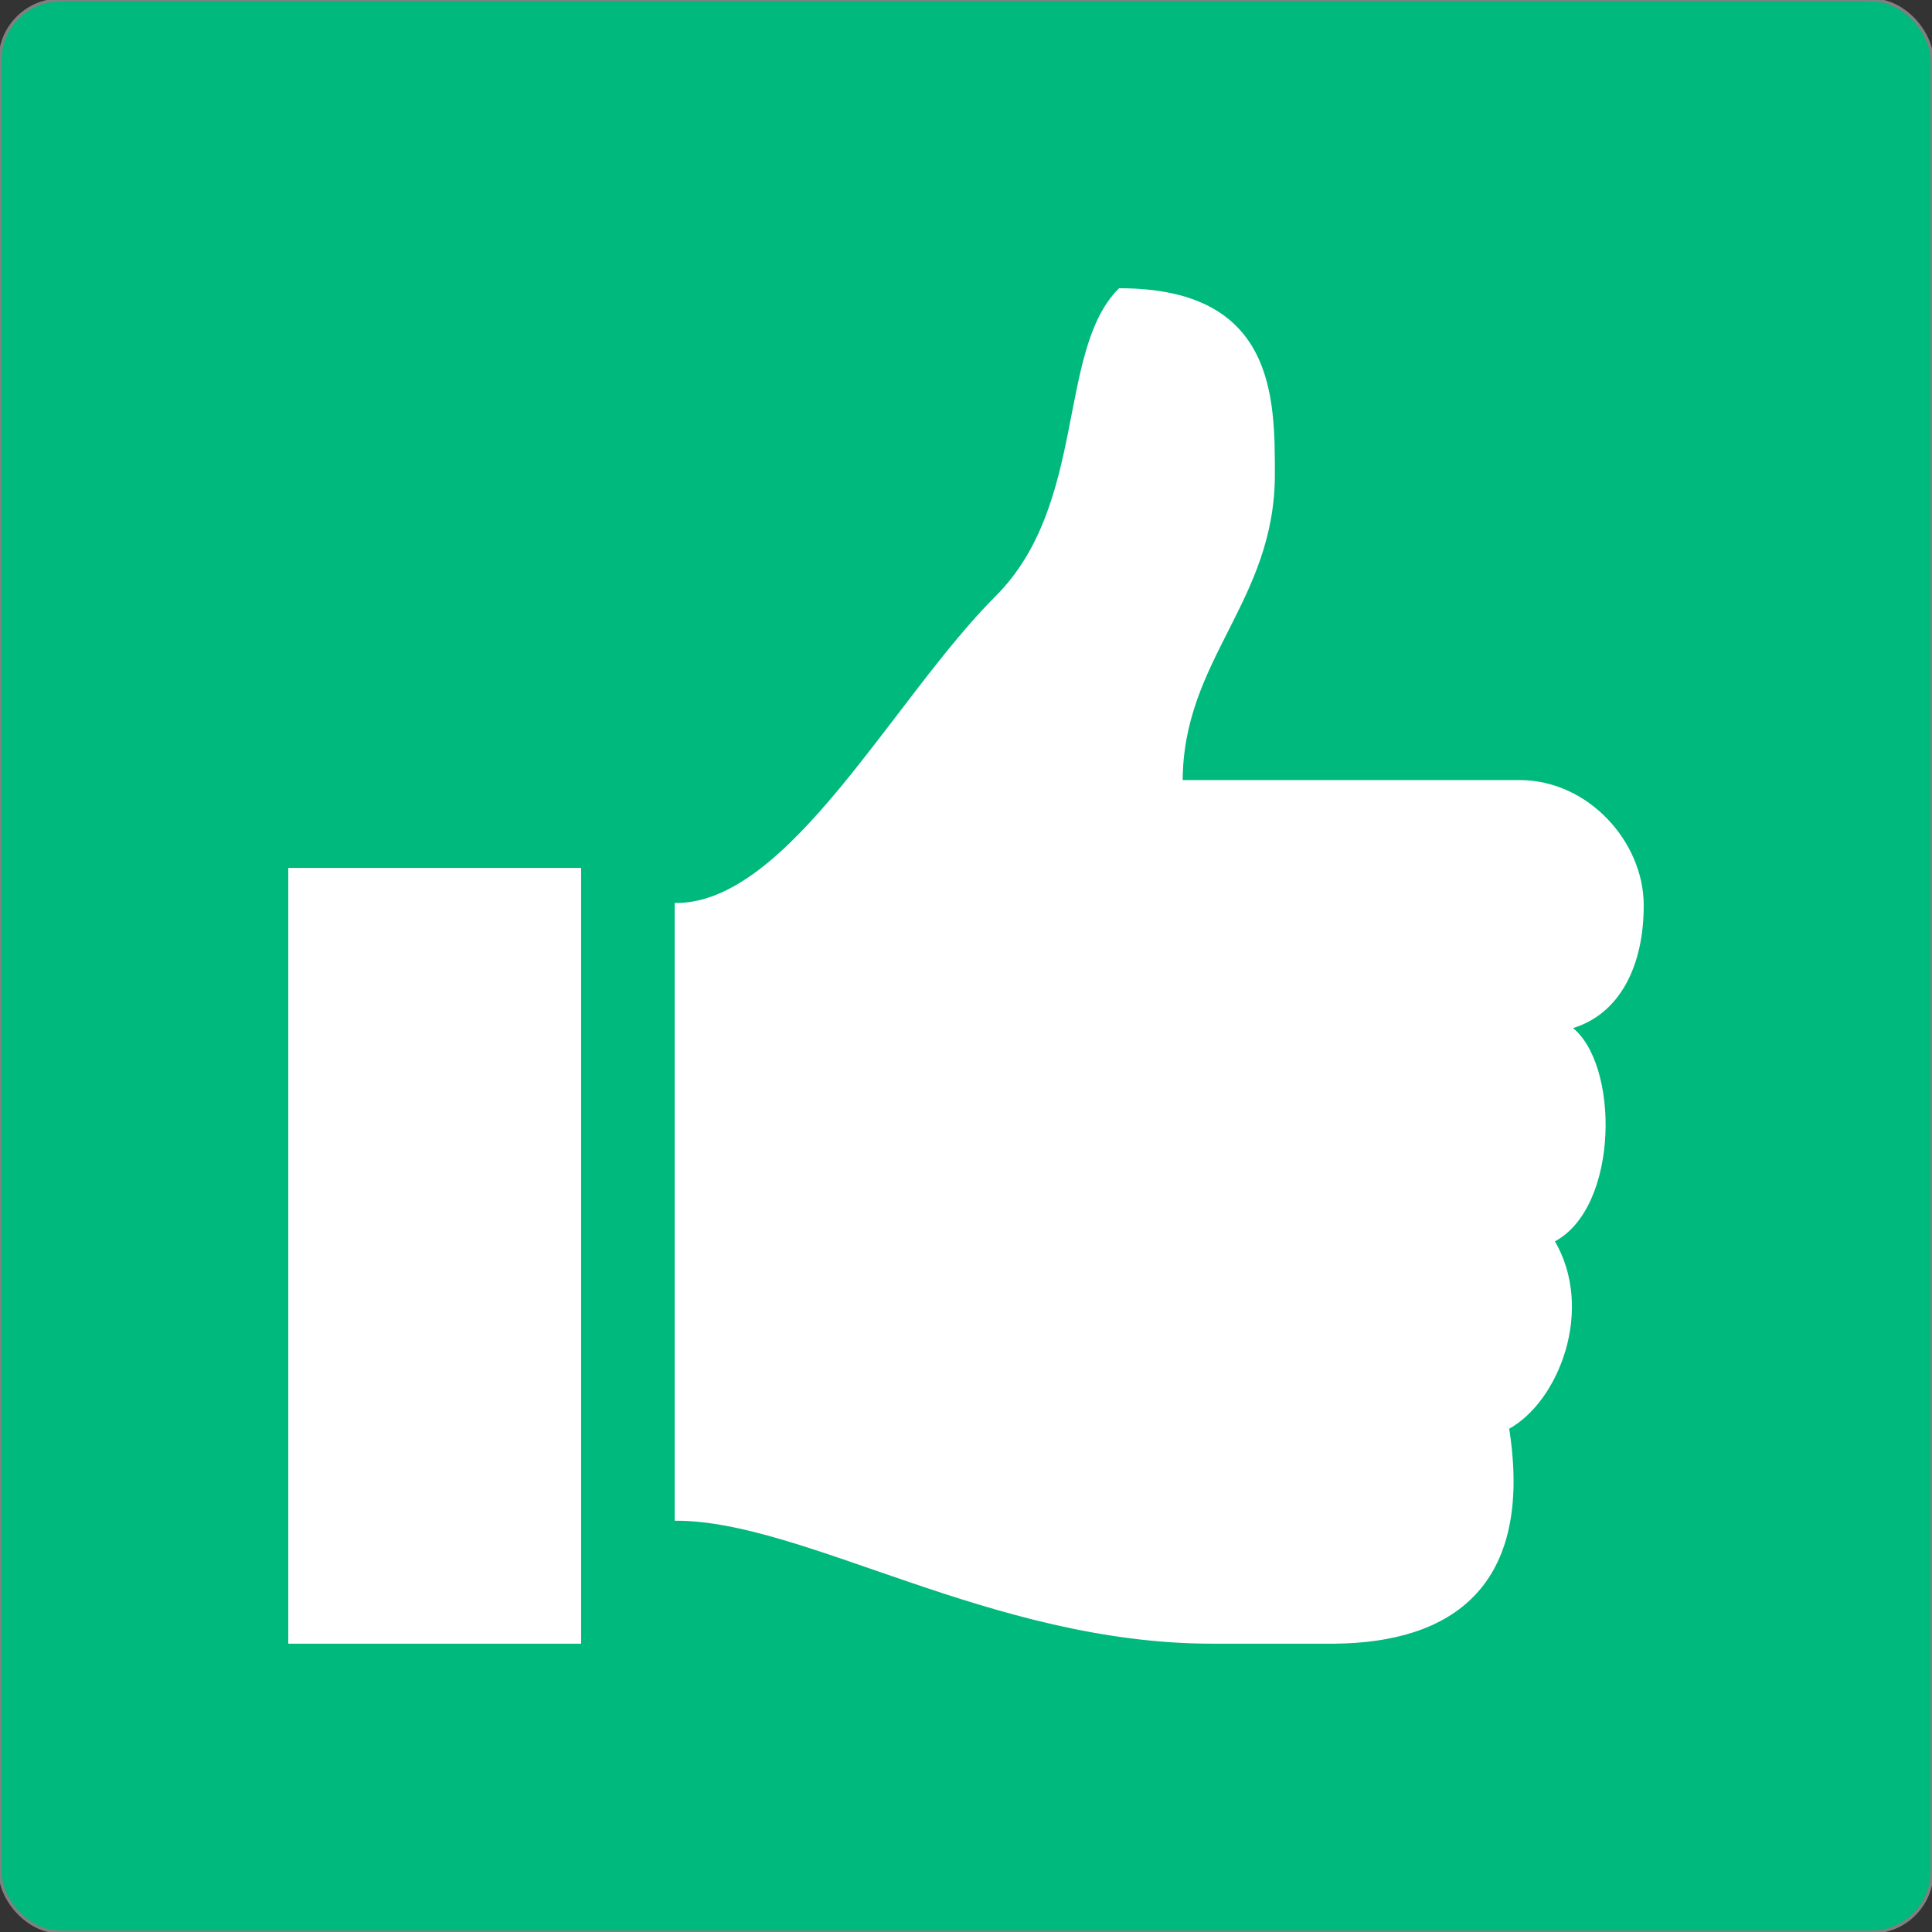 <!DOCTYPE svg PUBLIC "-//W3C//DTD SVG 1.1//EN"
		"http://www.w3.org/Graphics/SVG/1.1/DTD/svg11.dtd">
<svg version="1.1"
	viewBox="0 0 640 640"
	xmlns="http://www.w3.org/2000/svg"
	xmlns:xlink="http://www.w3.org/1999/xlink">

<rect x="0" y="0" width="640" height="640" fill="#333333" stroke="none"/>

<rect x="0" y="0" width="640" height="640" fill="rgb(0, 185, 124)"
 rx="20" ry="20" stroke="gray" stroke-width="1" ></rect>

 <g transform="translate(64, 64)">
 	<!--
	<path
	 fill="rgb(0, 185, 124)" fill-rule="nonzero"
	 d="M496.656 285.683
	 C506.583 272.809 512 256 512 235.468
	 c-.001-37.674-32.073-72.571-72.727-72.571
	 h-70.15
	 c8.72-17.368 20.695-38.911 20.695-69.817
	 C389.819 34.672 366.518 0 306.91 0
	 c-29.995 0-41.126 37.918-46.829 67.228-3.407 17.511-6.626 34.052-16.525 43.951
	 C219.986 134.75 184 192 162.382 203.625
	 c-2.189.922-4.986 1.648-8.032 2.223
	 C148.577 197.484 138.931 192 128 192
	 H32
	 c-17.673 0-32 14.327-32 32
	 v256
	 c0 17.673 14.327 32 32 32
	 h96
	 c17.673 0 32-14.327 32-32
	 v-8.74
	 c32.495 0 100.687 40.747 177.455 40.726 5.505.003 37.65.03 41.013 0 59.282.014 92.255-35.887 90.335-89.793 15.127-17.727 22.539-43.337 18.225-67.105 12.456-19.526 15.126-47.07 9.628-69.405z"></path>
	 -->
	<path
	 fill="white" fill-rule="nonzero" stroke="white"
	 d="M32 480
	 V224h96v256H32zm424.017-203.648C472 288 472 336 450.41 347.017c13.522 22.76 1.352 53.216-15.015 61.996 8.293 52.54-18.961 70.606-57.212 70.974-3.312.03-37.247 0-40.727 0-72.929 0-134.742-40.727-177.455-40.727V235.625c37.708 0 72.305-67.939 106.183-101.818 30.545-30.545 20.363-81.454 40.727-101.817 50.909 0 50.909 35.517 50.909 61.091 0 42.189-30.545 61.09-30.545 101.817h111.999c22.73 0 40.627 20.364 40.727 40.727.099 20.363-8.001 36.375-23.984 40.727zM104 432c0 13.255-10.745 24-24 24s-24-10.745-24-24 10.745-24 24-24 24 10.745 24 24z"></path>
</g>
</svg>
